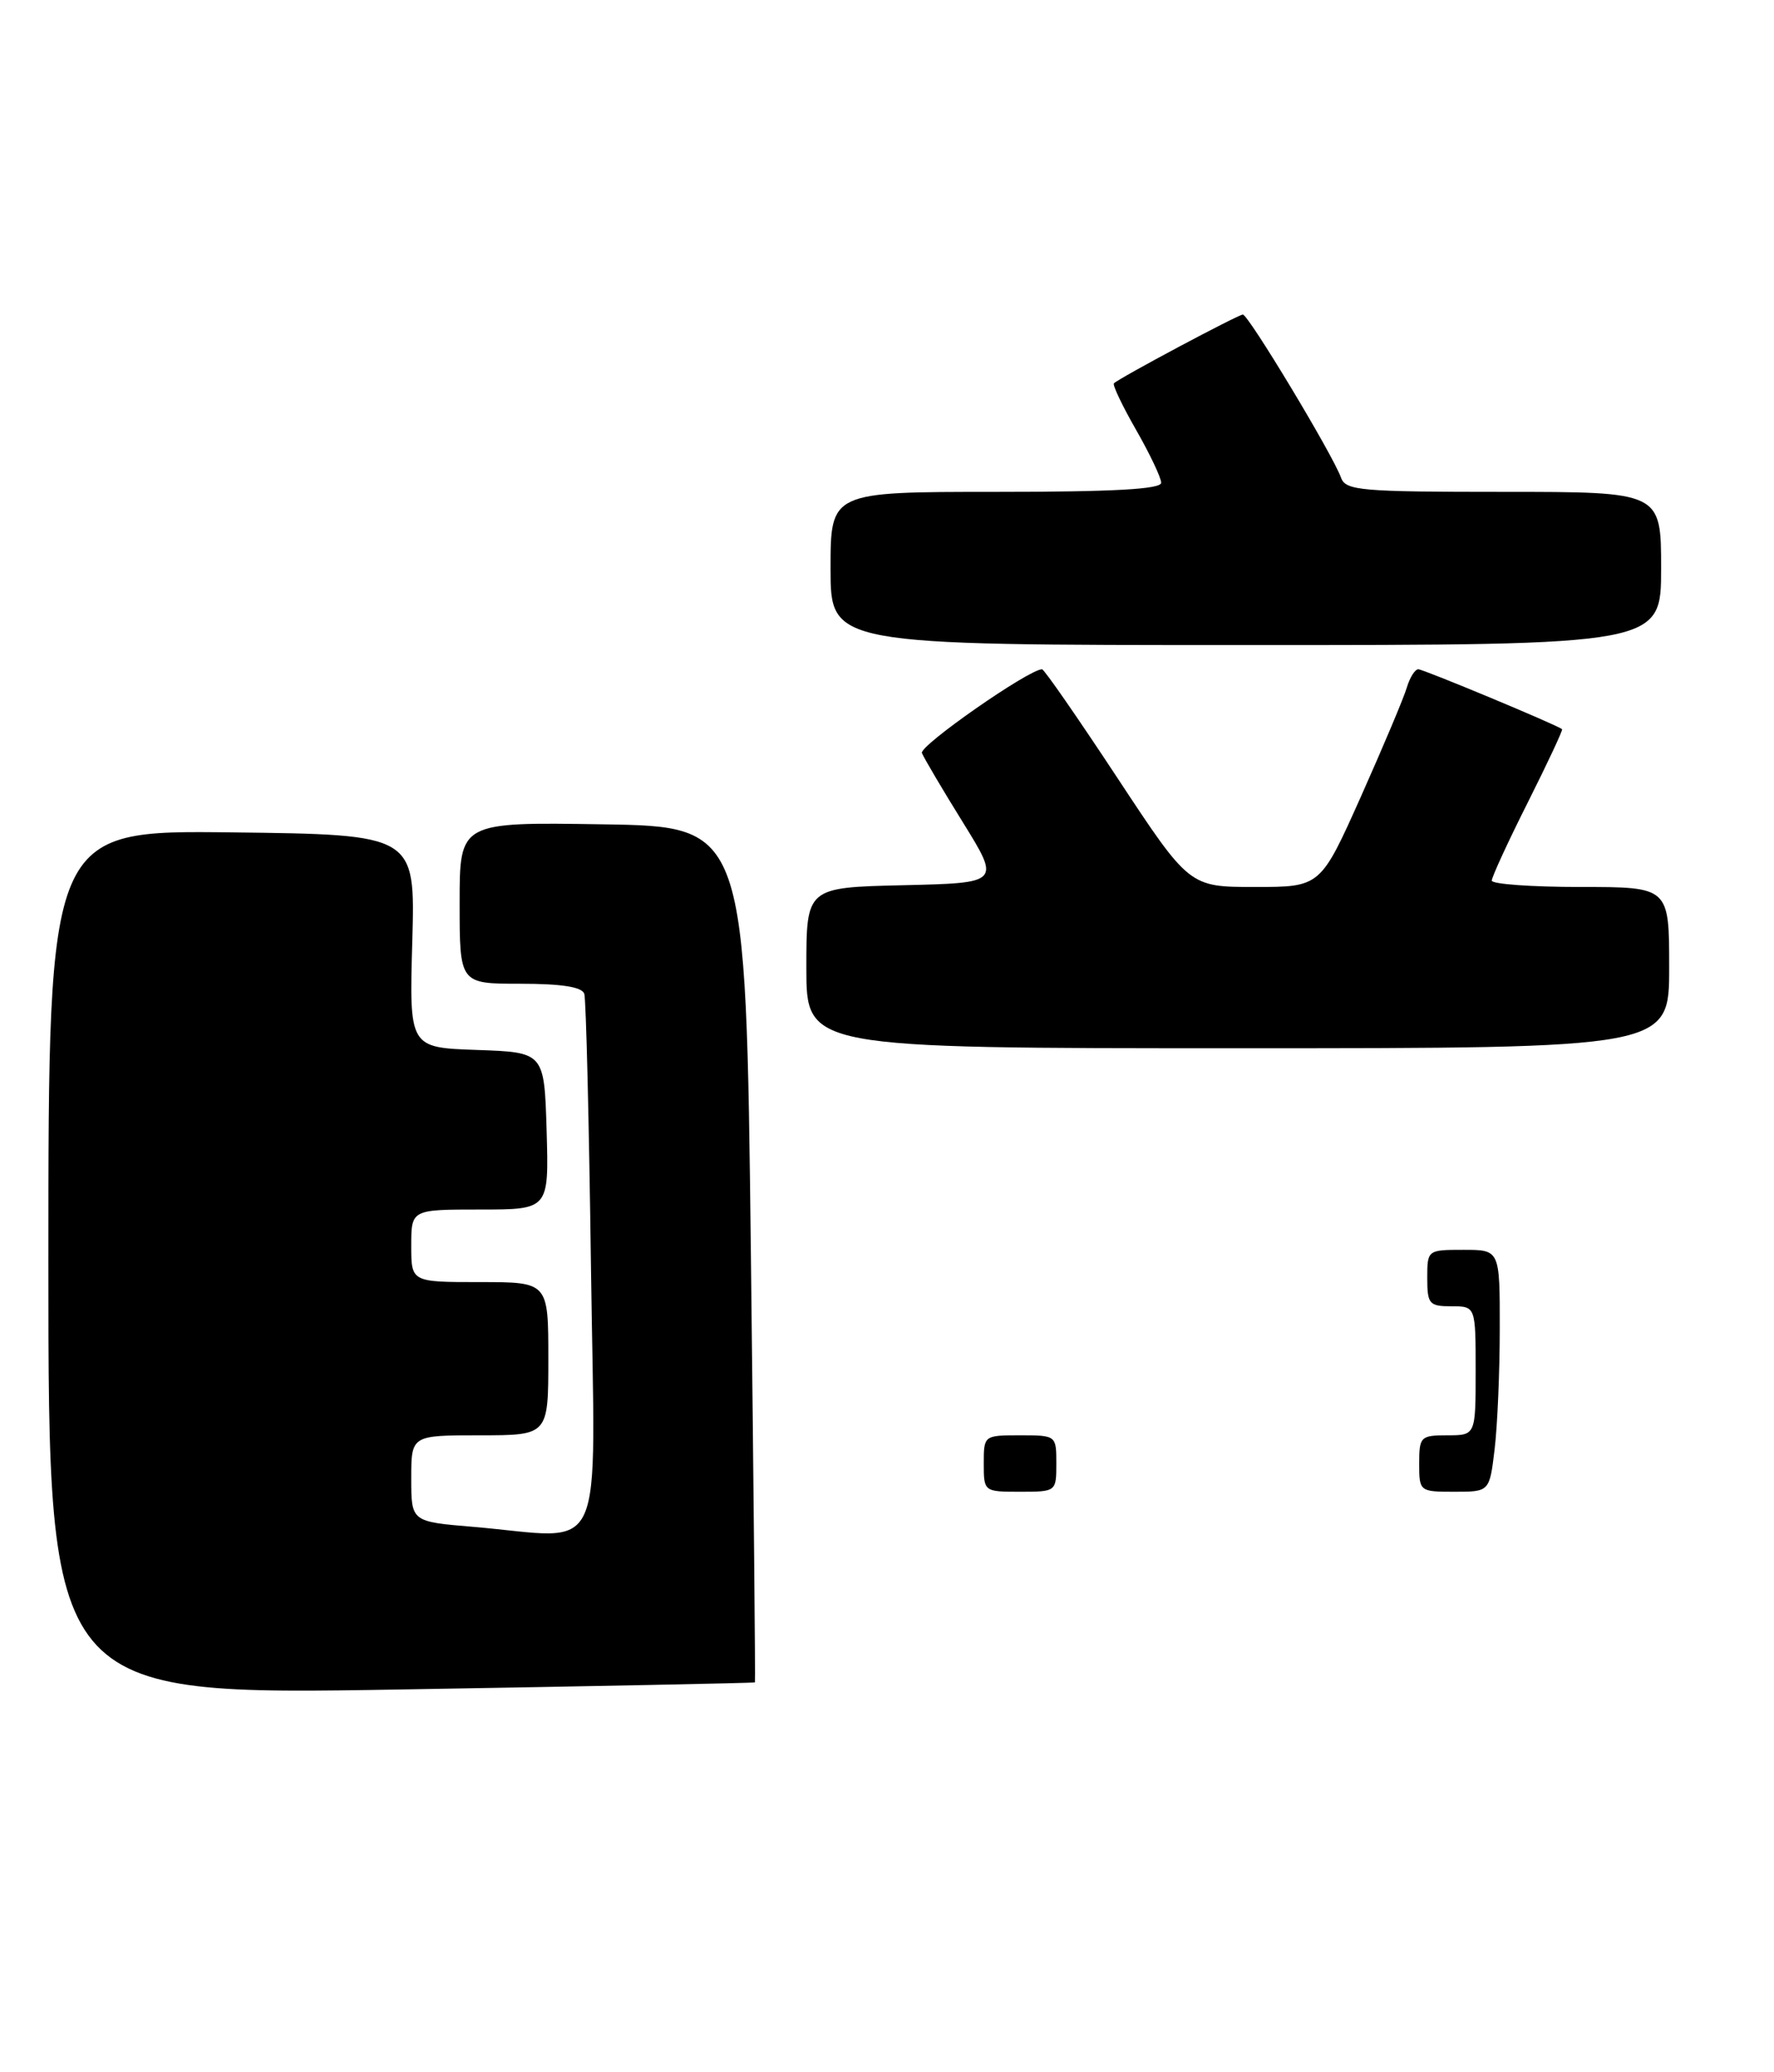 <?xml version="1.0" encoding="UTF-8" standalone="no"?>
<!DOCTYPE svg PUBLIC "-//W3C//DTD SVG 1.1//EN" "http://www.w3.org/Graphics/SVG/1.1/DTD/svg11.dtd" >
<svg xmlns="http://www.w3.org/2000/svg" xmlns:xlink="http://www.w3.org/1999/xlink" version="1.1" viewBox="0 0 220 257">
 <g >
 <path fill="currentColor"
d=" M 93.62 208.64 C 93.69 208.57 93.46 184.65 93.12 155.50 C 92.50 102.50 92.50 102.50 74.75 102.23 C 57.00 101.95 57.00 101.95 57.00 111.98 C 57.00 122.00 57.00 122.00 64.53 122.00 C 69.68 122.00 72.19 122.40 72.46 123.25 C 72.68 123.94 73.05 139.24 73.29 157.25 C 73.79 194.43 75.45 190.77 58.65 189.35 C 51.00 188.71 51.00 188.71 51.00 183.35 C 51.00 178.00 51.00 178.00 59.50 178.00 C 68.00 178.00 68.00 178.00 68.00 168.50 C 68.00 159.00 68.00 159.00 59.50 159.00 C 51.00 159.00 51.00 159.00 51.00 154.50 C 51.00 150.00 51.00 150.00 59.54 150.00 C 68.07 150.00 68.07 150.00 67.79 140.25 C 67.50 130.50 67.50 130.50 59.13 130.21 C 50.75 129.92 50.75 129.92 51.13 116.71 C 51.50 103.50 51.50 103.50 28.75 103.23 C 6.00 102.96 6.00 102.96 6.00 156.61 C 6.00 210.26 6.00 210.26 49.75 209.52 C 73.81 209.12 93.56 208.72 93.62 208.64 Z  M 207.00 120.00 C 207.00 110.00 207.00 110.00 196.00 110.00 C 189.95 110.00 185.00 109.64 185.00 109.21 C 185.00 108.77 187.01 104.40 189.47 99.51 C 191.93 94.61 193.84 90.52 193.72 90.43 C 193.04 89.88 176.52 83.00 175.89 83.00 C 175.48 83.00 174.84 84.01 174.47 85.25 C 174.11 86.49 171.55 92.56 168.79 98.75 C 163.76 110.00 163.76 110.00 155.63 110.00 C 147.49 110.00 147.49 110.00 138.59 96.50 C 133.70 89.08 129.49 83.00 129.23 83.00 C 127.59 83.00 113.98 92.49 114.33 93.39 C 114.58 94.00 116.86 97.88 119.42 102.00 C 124.06 109.50 124.06 109.50 112.03 109.78 C 100.00 110.06 100.00 110.06 100.00 120.03 C 100.00 130.00 100.00 130.00 153.50 130.00 C 207.00 130.00 207.00 130.00 207.00 120.00 Z  M 206.00 70.50 C 206.00 61.00 206.00 61.00 186.47 61.00 C 168.77 61.00 166.88 60.84 166.31 59.25 C 165.30 56.41 154.81 39.00 154.13 39.01 C 153.52 39.03 138.86 46.84 138.14 47.54 C 137.95 47.73 139.18 50.33 140.89 53.31 C 142.60 56.30 144.00 59.25 144.00 59.87 C 144.00 60.67 138.05 61.00 123.50 61.00 C 103.00 61.00 103.00 61.00 103.00 70.50 C 103.00 80.00 103.00 80.00 154.50 80.00 C 206.00 80.00 206.00 80.00 206.00 70.50 Z  M 122.00 181.50 C 122.00 178.02 122.02 178.00 126.50 178.00 C 130.98 178.00 131.00 178.02 131.00 181.50 C 131.00 184.98 130.98 185.00 126.50 185.00 C 122.02 185.00 122.00 184.98 122.00 181.50 Z  M 176.00 181.50 C 176.00 178.17 176.17 178.00 179.50 178.00 C 183.00 178.00 183.00 178.00 183.00 170.00 C 183.00 162.00 183.00 162.00 180.00 162.00 C 177.24 162.00 177.00 161.72 177.00 158.50 C 177.00 155.02 177.02 155.00 181.50 155.00 C 186.00 155.00 186.00 155.00 185.99 164.75 C 185.99 170.11 185.70 176.86 185.35 179.75 C 184.72 185.00 184.72 185.00 180.36 185.00 C 176.04 185.00 176.00 184.96 176.00 181.50 Z "/>
</g>
</svg>